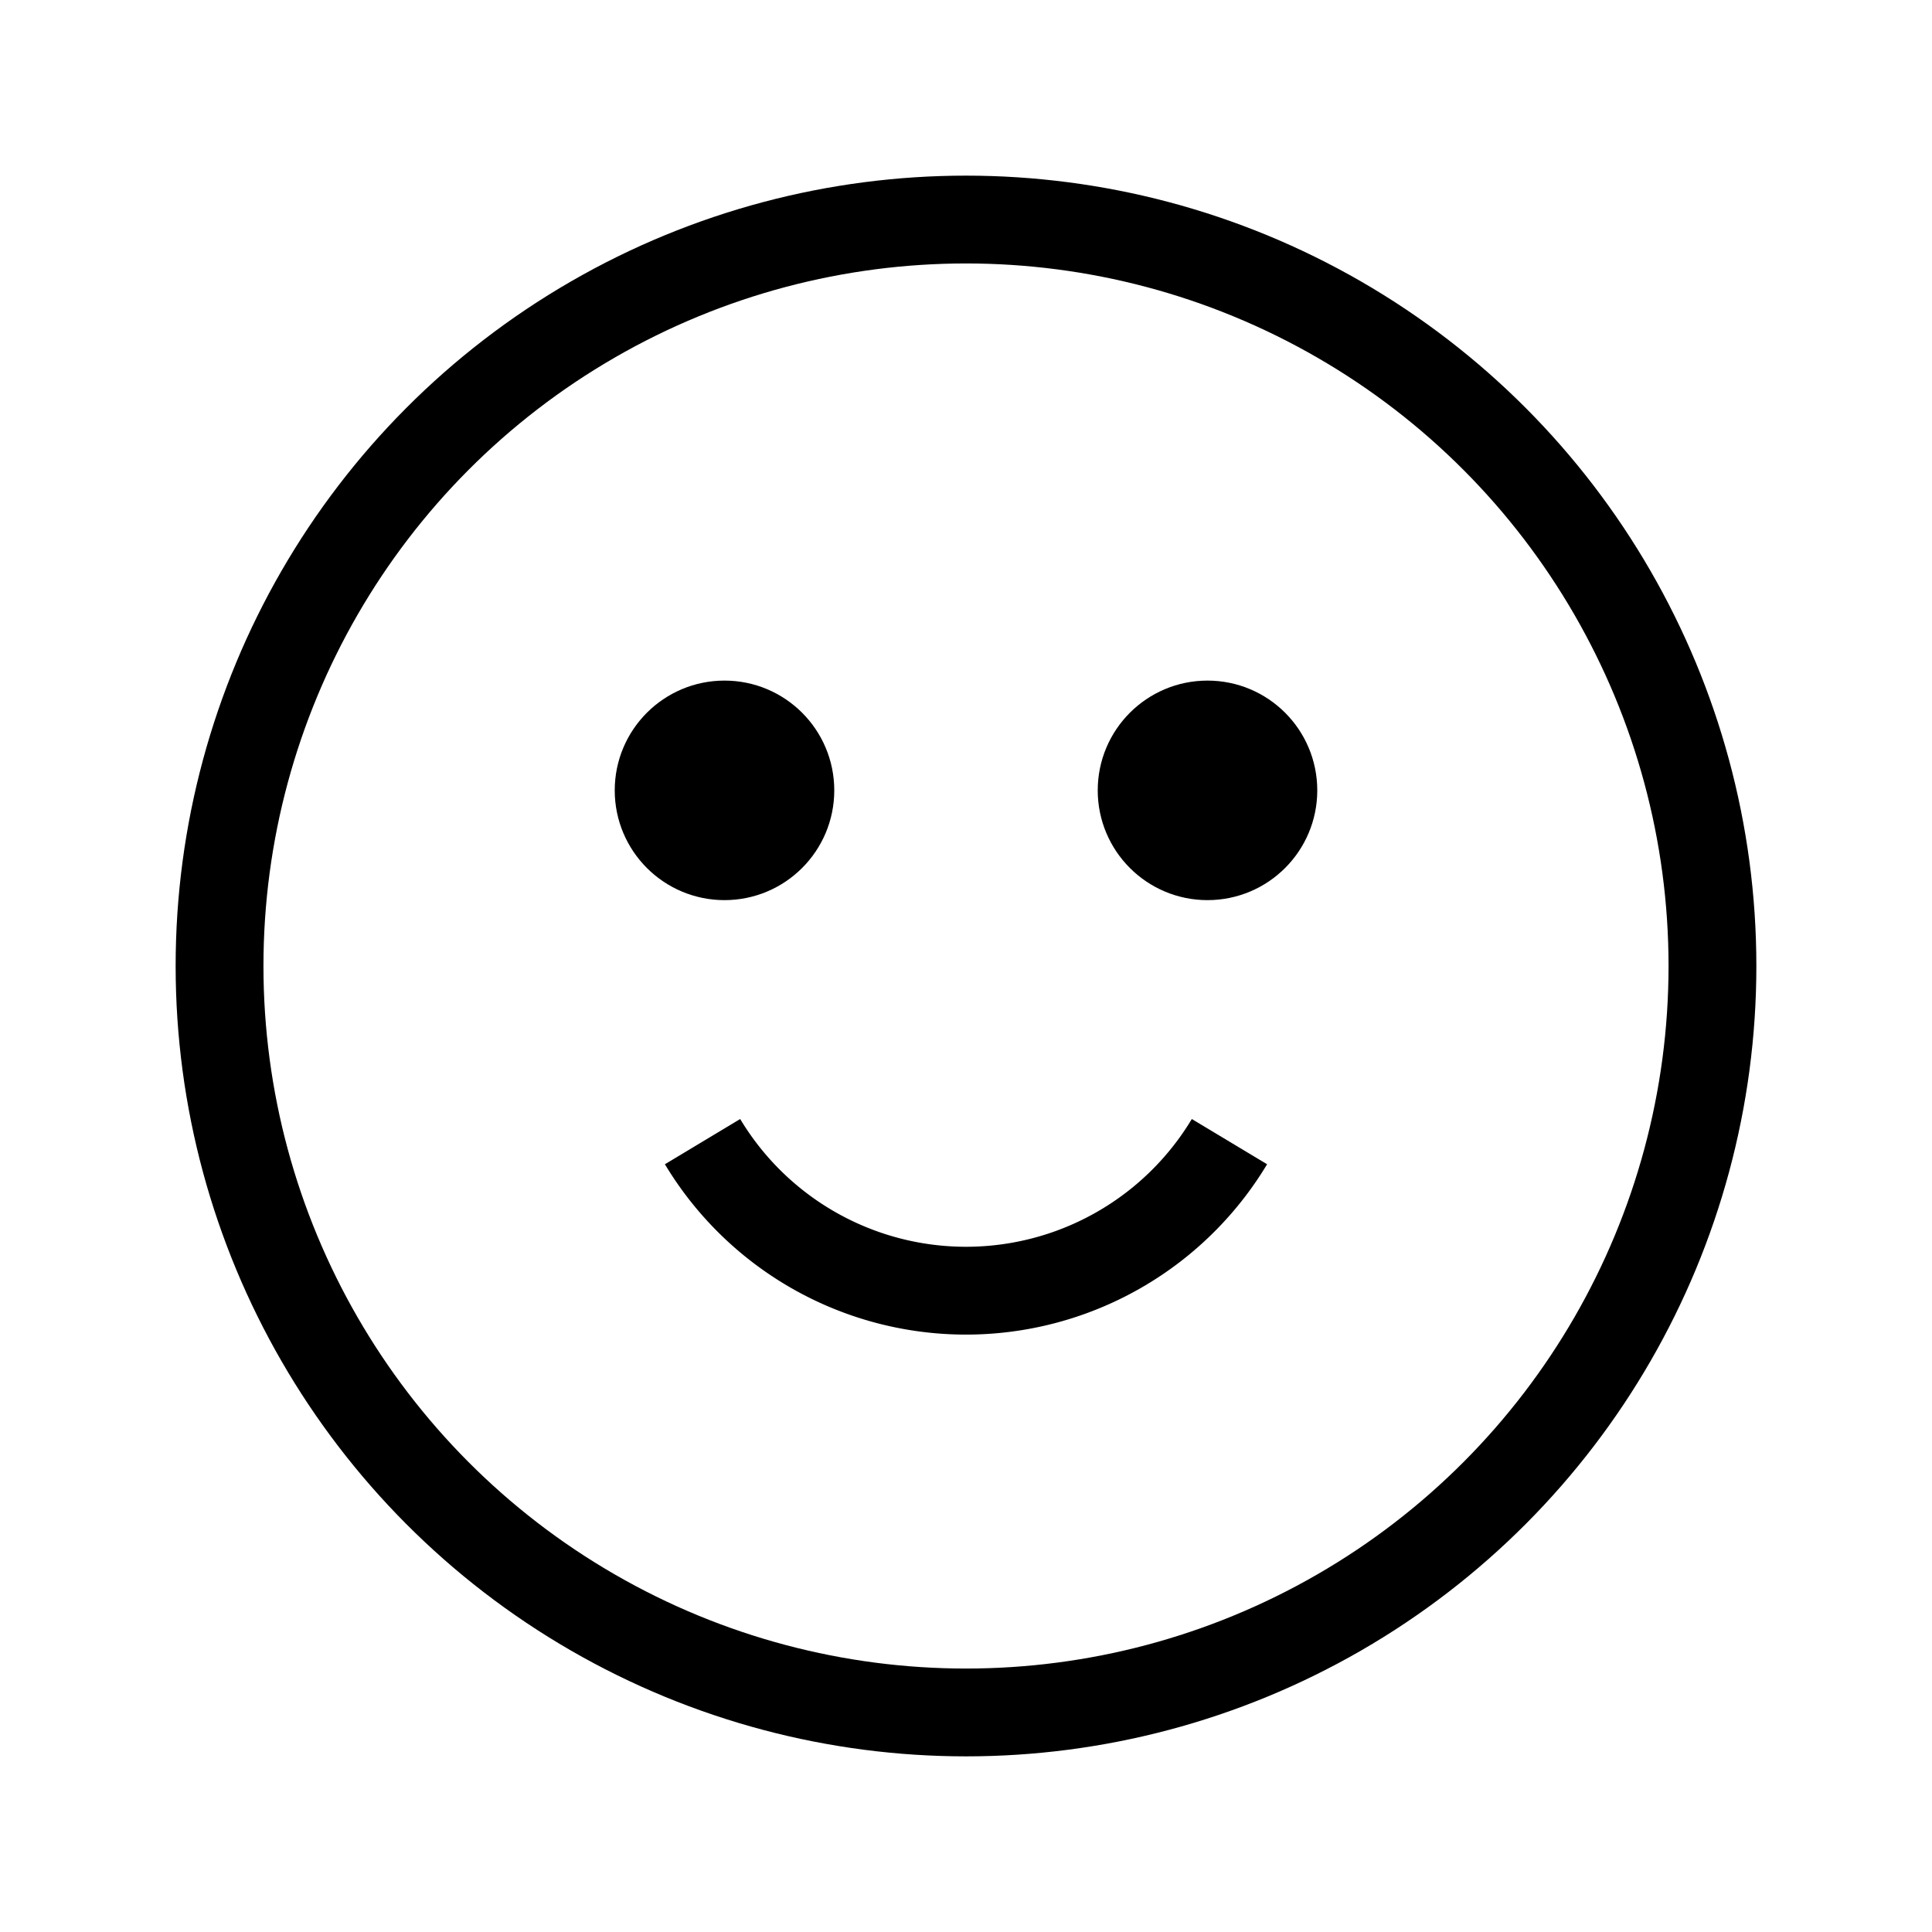 <svg width="64px" height="64px" viewBox="10 10 44 44" version="1.1" xmlns:xlink="http://www.w3.org/1999/xlink" xmlns="http://www.w3.org/2000/svg">
  <style>
    .stroke {
      stroke: #000000;
    }
    .fill {
      fill: #000000;
    }
  </style>
  <g id="icon" stroke-width="2" class="stroke" fill="none">
    <circle class="fill" r="1.5" cx="26.5" cy="28" />
    <circle class="fill" r="1.5" cx="37.5" cy="28" />
    <circle r="17" cx="32" cy="32" />
    <path d="M 38 36 A 7 7 0 0 1 26 36" />
  </g>
</svg>